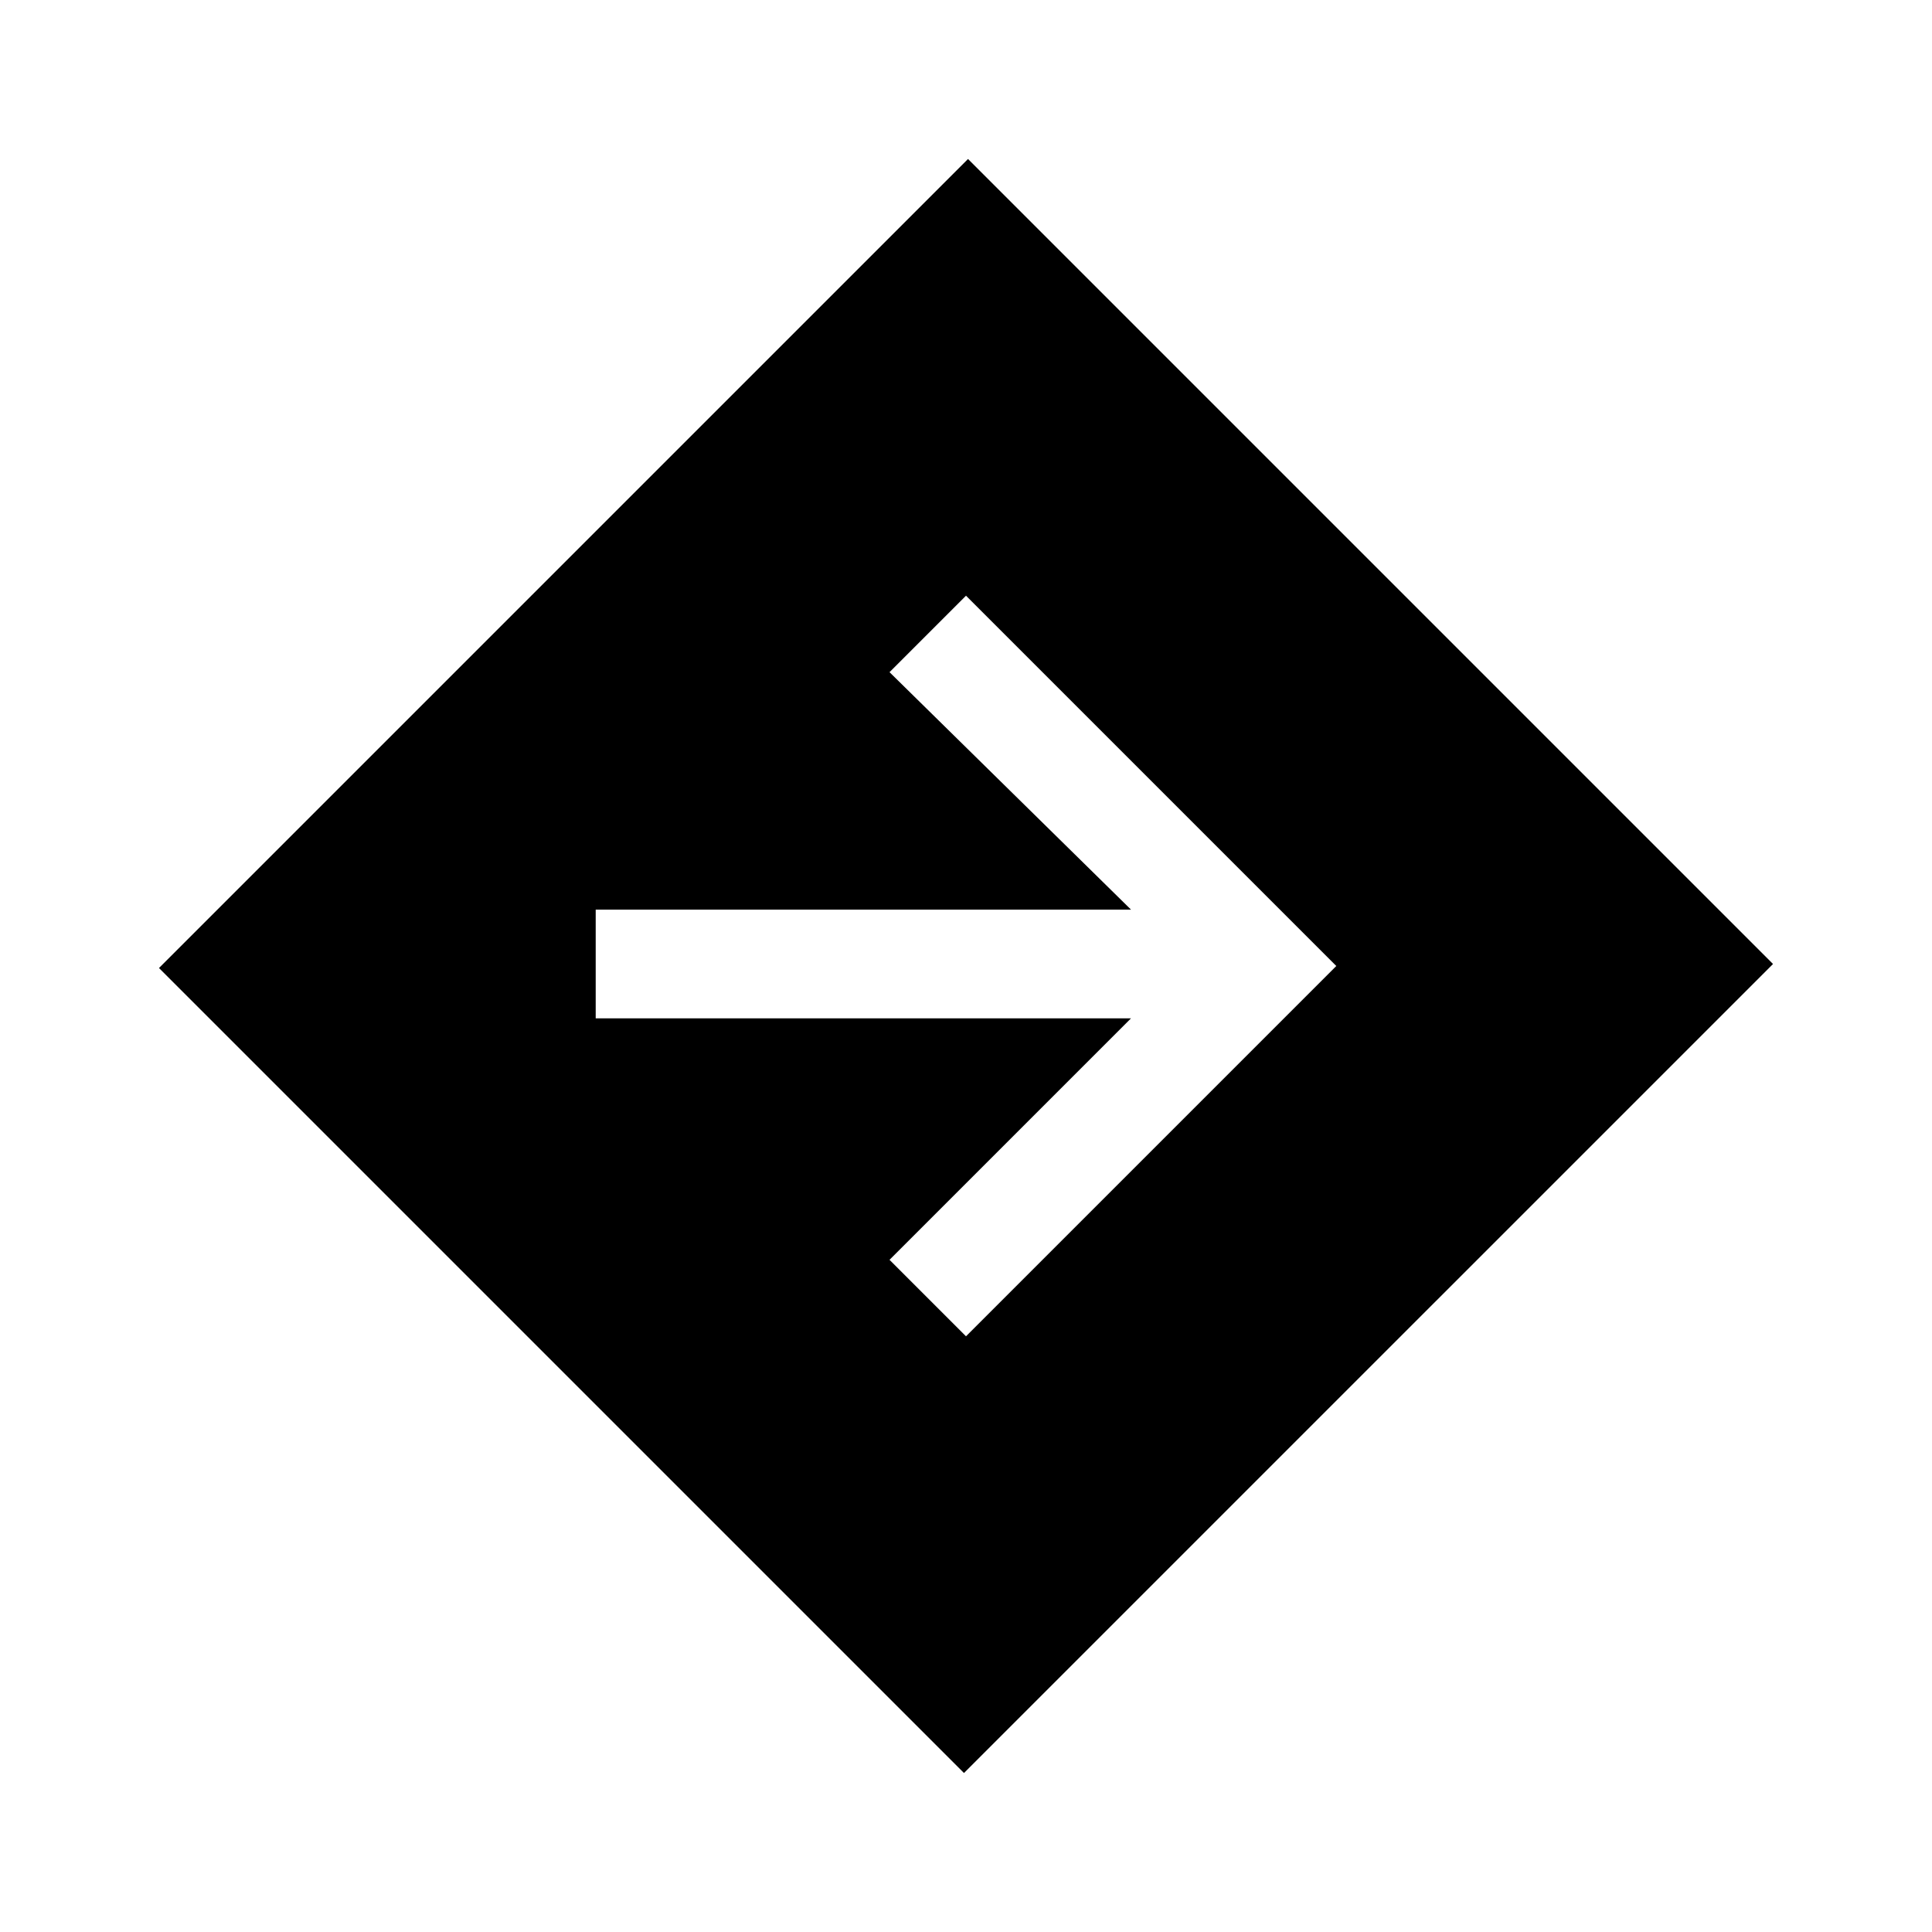 <svg xmlns="http://www.w3.org/2000/svg" height="24" viewBox="0 -960 960 960" width="24"><path d="M479-79 79-479l402-402 400 400L479-79Zm1-217 184-184-184-184-38 38 120 118H296v54h266L442-334l38 38Z"/></svg>
